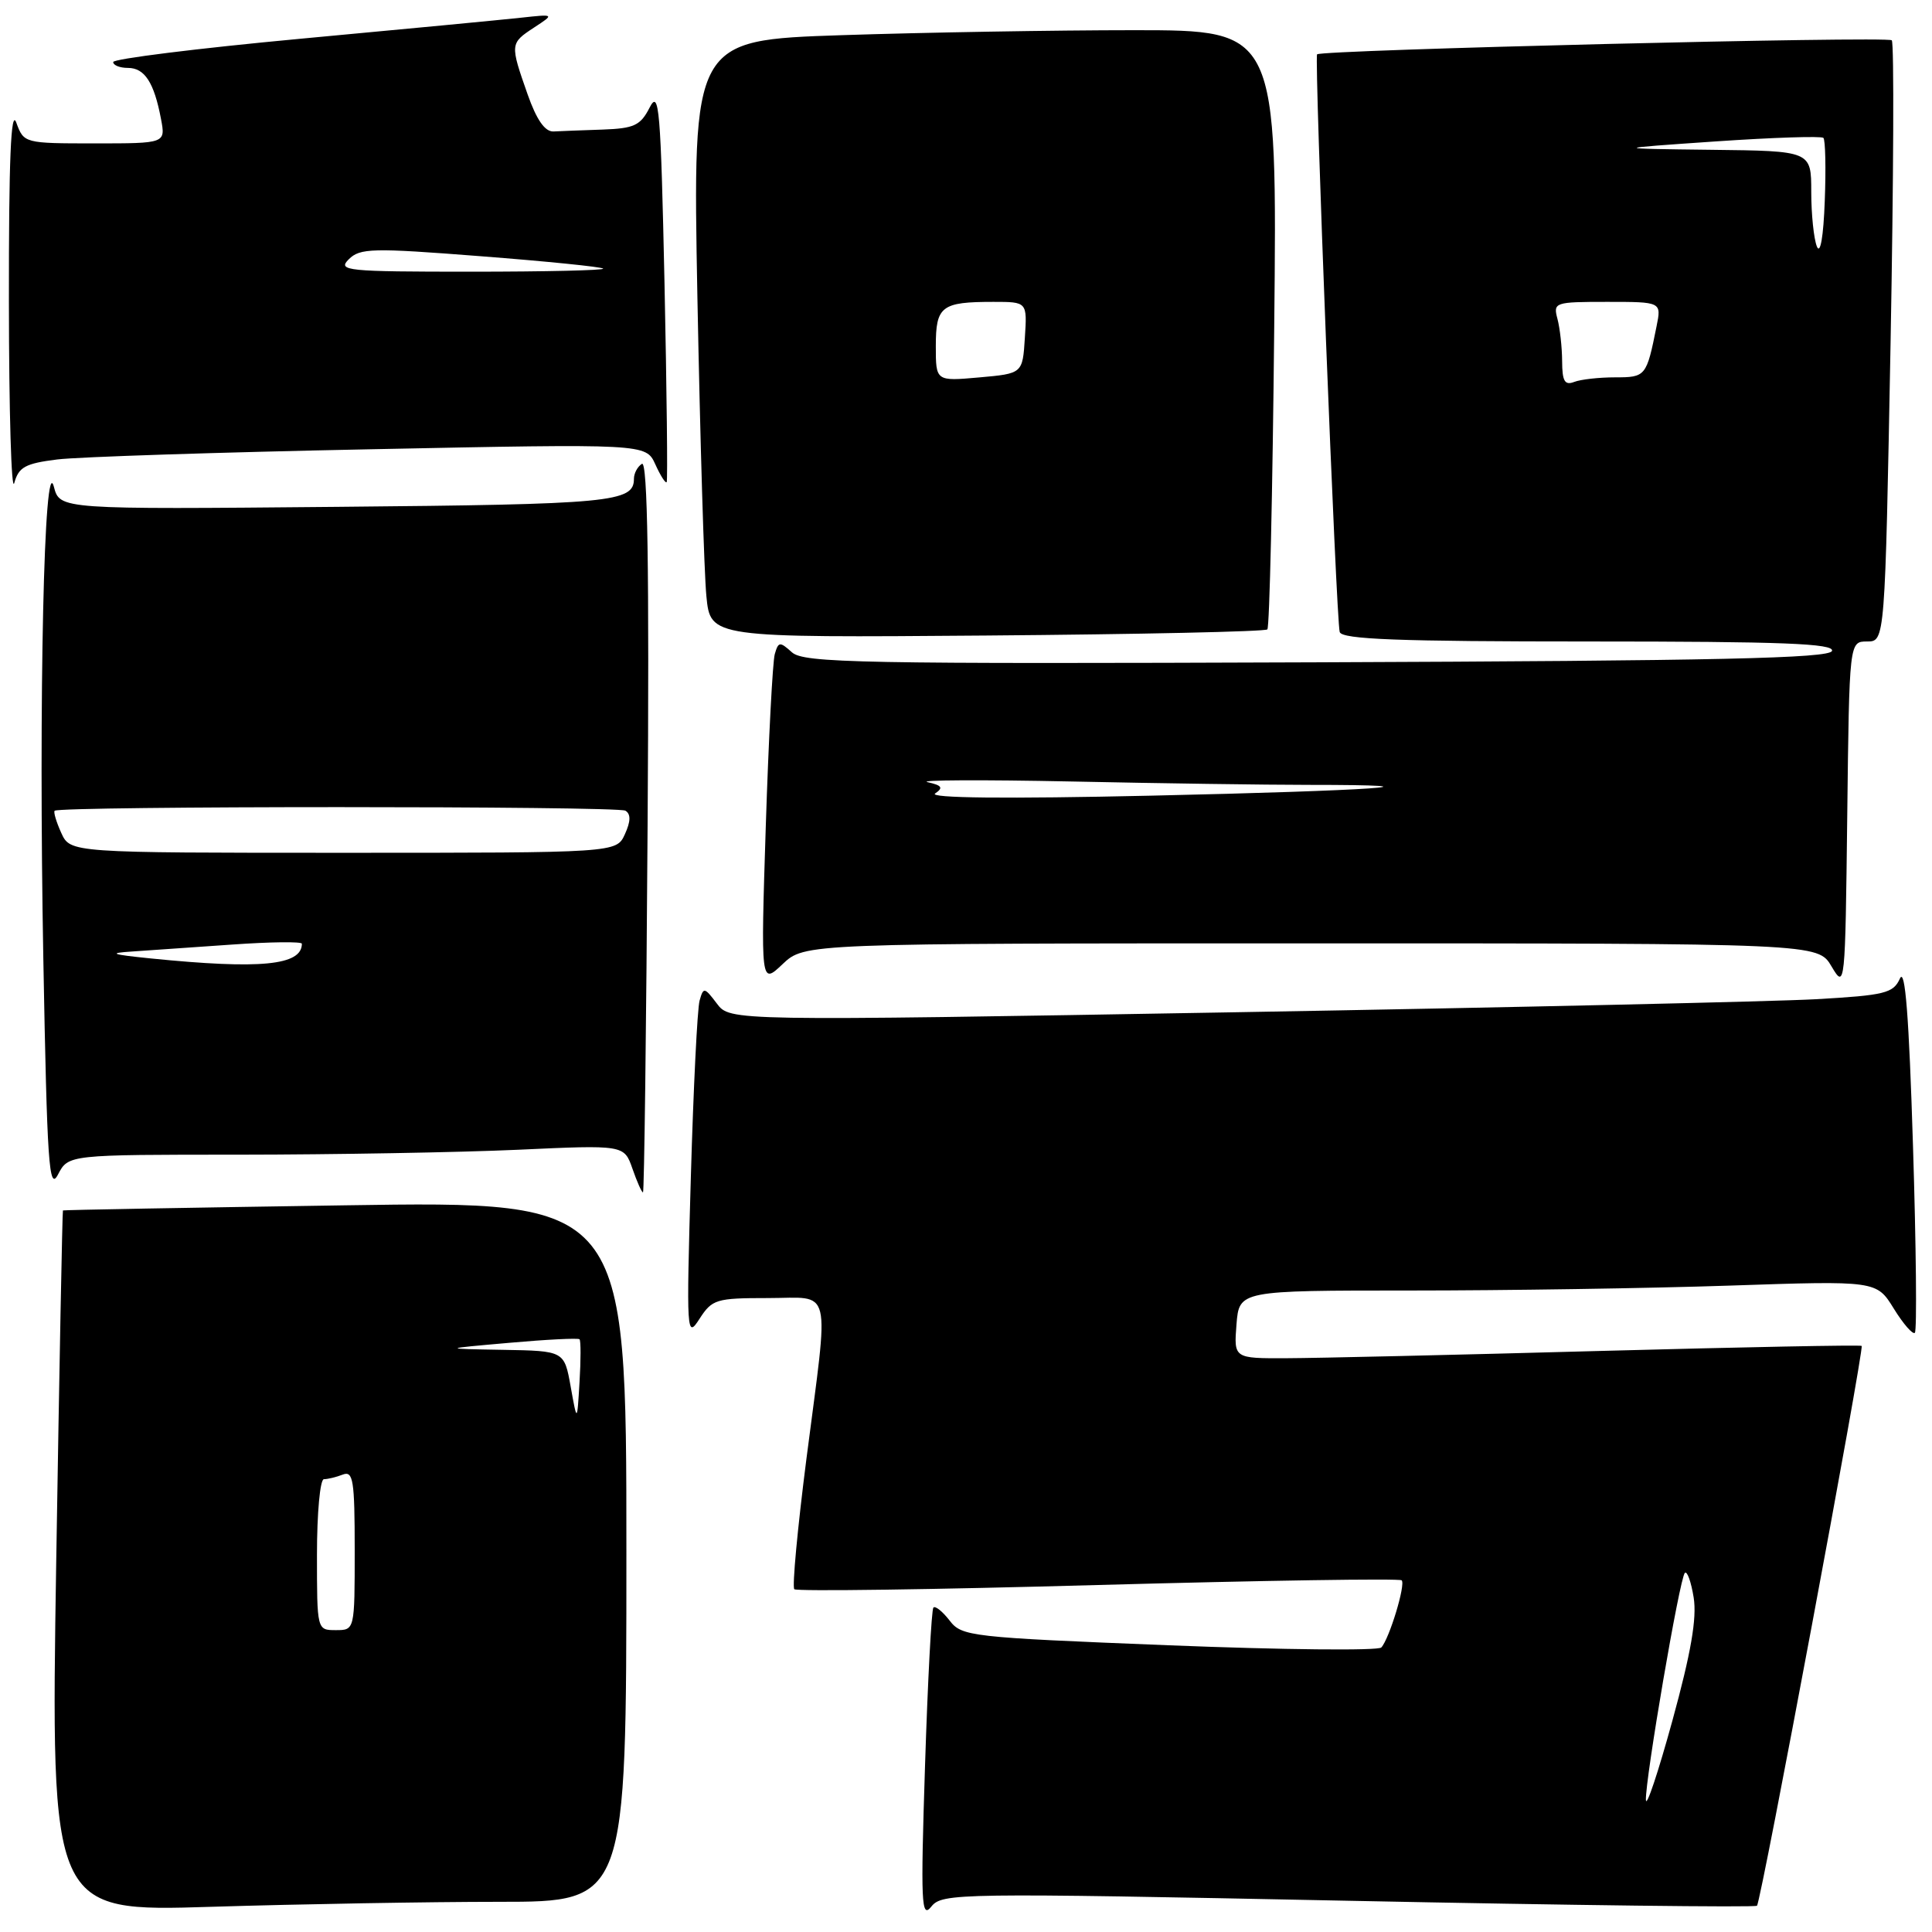 <?xml version="1.0" encoding="UTF-8" standalone="no"?>
<!DOCTYPE svg PUBLIC "-//W3C//DTD SVG 1.1//EN" "http://www.w3.org/Graphics/SVG/1.1/DTD/svg11.dtd" >
<svg xmlns="http://www.w3.org/2000/svg" xmlns:xlink="http://www.w3.org/1999/xlink" version="1.1" viewBox="0 0 256 256">
 <g >
 <path fill="currentColor"
d=" M 178.63 251.86 C 208.19 252.46 232.58 252.76 232.81 252.52 C 233.35 251.98 247.04 178.71 246.68 178.34 C 246.53 178.19 230.90 178.50 211.95 179.01 C 193.00 179.53 174.35 179.96 170.49 179.97 C 163.49 180.00 163.49 180.00 163.84 175.50 C 164.20 171.00 164.20 171.00 186.94 171.00 C 199.45 171.00 218.45 170.71 229.16 170.35 C 248.65 169.69 248.65 169.69 250.94 173.40 C 252.20 175.44 253.46 176.88 253.73 176.60 C 254.01 176.32 253.90 165.16 253.48 151.80 C 252.95 134.63 252.44 128.13 251.75 129.66 C 250.87 131.61 249.77 131.88 240.64 132.40 C 235.06 132.71 200.40 133.49 163.61 134.13 C 96.73 135.29 96.73 135.29 94.99 132.98 C 93.34 130.80 93.21 130.77 92.70 132.58 C 92.40 133.64 91.88 144.18 91.54 156.00 C 90.94 176.82 90.98 177.41 92.69 174.75 C 94.36 172.16 94.90 172.00 101.73 172.00 C 110.40 172.00 109.88 169.85 106.86 193.27 C 105.68 202.49 104.95 210.28 105.25 210.58 C 105.54 210.88 123.67 210.63 145.52 210.02 C 167.38 209.42 185.47 209.14 185.73 209.40 C 186.28 209.94 184.10 217.13 183.03 218.30 C 182.63 218.74 169.97 218.61 154.90 218.01 C 128.51 216.96 127.44 216.84 125.82 214.72 C 124.89 213.52 123.93 212.75 123.68 213.01 C 123.43 213.28 122.93 222.72 122.57 234.00 C 121.98 252.24 122.08 254.29 123.40 252.64 C 124.84 250.84 126.69 250.81 178.63 251.86 Z  M 66.16 252.00 C 83.00 252.00 83.00 252.00 83.00 205.57 C 83.00 159.14 83.00 159.14 45.75 159.71 C 25.26 160.02 8.43 160.32 8.34 160.39 C 8.26 160.45 7.86 181.39 7.45 206.91 C 6.72 253.33 6.72 253.33 28.02 252.66 C 39.74 252.30 56.90 252.00 66.16 252.00 Z  M 31.78 153.00 C 44.28 152.99 60.85 152.70 68.60 152.35 C 82.70 151.70 82.70 151.70 83.80 154.85 C 84.40 156.58 85.03 158.00 85.20 158.00 C 85.36 158.00 85.64 136.13 85.81 109.40 C 86.04 75.22 85.81 61.00 85.06 61.46 C 84.48 61.82 84.00 62.71 84.00 63.44 C 84.00 66.55 81.09 66.83 44.71 67.16 C 7.93 67.50 7.93 67.50 7.14 64.50 C 5.84 59.59 5.11 92.56 5.74 126.99 C 6.24 154.35 6.49 157.92 7.69 155.62 C 9.06 153.00 9.06 153.00 31.78 153.00 Z  M 247.40 85.00 C 249.77 85.00 249.77 85.00 250.51 45.46 C 250.91 23.71 250.99 5.66 250.67 5.34 C 250.11 4.77 175.00 6.61 174.52 7.20 C 174.13 7.67 177.06 82.35 177.52 83.75 C 177.84 84.72 185.35 85.00 210.55 85.00 C 236.20 85.00 243.08 85.27 242.75 86.25 C 242.42 87.23 227.69 87.56 174.50 87.76 C 113.85 87.99 106.49 87.85 104.93 86.43 C 103.33 84.99 103.14 85.01 102.66 86.68 C 102.38 87.68 101.84 97.95 101.47 109.50 C 100.80 130.50 100.80 130.50 103.70 127.75 C 106.61 125.00 106.61 125.00 173.75 125.00 C 240.89 125.00 240.89 125.00 242.69 128.06 C 244.48 131.08 244.50 130.82 244.77 108.06 C 245.04 85.00 245.04 85.00 247.40 85.00 Z  M 167.93 83.40 C 168.22 83.12 168.63 65.13 168.84 43.44 C 169.24 4.00 169.24 4.00 150.28 4.00 C 139.85 4.00 122.42 4.30 111.54 4.66 C 91.77 5.32 91.77 5.32 92.41 39.41 C 92.77 58.16 93.30 75.97 93.60 79.00 C 94.14 84.50 94.14 84.50 130.77 84.21 C 150.92 84.05 167.64 83.69 167.93 83.40 Z  M 7.59 60.88 C 10.35 60.54 29.02 59.93 49.09 59.53 C 85.58 58.79 85.58 58.79 86.83 61.52 C 87.51 63.03 88.19 64.09 88.34 63.88 C 88.48 63.67 88.35 51.80 88.05 37.50 C 87.55 14.32 87.34 11.80 86.08 14.25 C 84.87 16.63 84.03 17.02 79.84 17.17 C 77.18 17.26 74.25 17.37 73.34 17.42 C 72.21 17.47 71.10 15.88 69.91 12.50 C 67.57 5.84 67.58 5.74 70.75 3.66 C 73.50 1.86 73.50 1.86 69.00 2.35 C 66.53 2.62 53.36 3.88 39.75 5.14 C 26.14 6.41 15.00 7.80 15.00 8.22 C 15.00 8.65 15.88 9.00 16.96 9.00 C 19.17 9.00 20.42 10.94 21.33 15.75 C 21.95 19.00 21.95 19.00 12.56 19.00 C 3.22 19.00 3.16 18.98 2.16 16.25 C 1.45 14.29 1.16 21.12 1.18 40.00 C 1.19 54.58 1.51 65.38 1.89 64.00 C 2.48 61.88 3.35 61.41 7.59 60.88 Z  M 218.09 238.50 C 218.00 235.76 222.56 209.10 223.25 208.42 C 223.55 208.11 224.08 209.58 224.42 211.68 C 224.86 214.43 224.07 219.00 221.60 228.00 C 219.71 234.88 218.13 239.60 218.09 238.50 Z  M 42.00 206.00 C 42.00 200.50 42.41 196.00 42.92 196.00 C 43.42 196.00 44.55 195.73 45.42 195.39 C 46.80 194.86 47.00 196.13 47.00 205.39 C 47.00 216.00 47.00 216.00 44.50 216.00 C 42.00 216.00 42.00 216.00 42.00 206.00 Z  M 75.62 183.75 C 74.77 179.00 74.77 179.00 66.64 178.86 C 58.50 178.72 58.50 178.72 67.48 177.93 C 72.42 177.49 76.61 177.28 76.79 177.46 C 76.97 177.63 76.97 180.19 76.79 183.14 C 76.47 188.50 76.47 188.50 75.62 183.75 Z  M 20.00 127.00 C 14.74 126.47 14.26 126.29 17.50 126.08 C 19.70 125.93 25.66 125.52 30.75 125.16 C 35.84 124.80 40.00 124.75 40.00 125.05 C 40.00 127.93 34.51 128.46 20.00 127.00 Z  M 8.12 110.37 C 7.46 108.92 7.07 107.60 7.24 107.43 C 7.87 106.79 81.85 106.79 82.87 107.42 C 83.60 107.87 83.58 108.83 82.80 110.54 C 81.68 113.00 81.68 113.00 45.50 113.00 C 9.32 113.00 9.32 113.00 8.12 110.37 Z  M 123.91 105.14 C 125.03 104.38 124.82 104.07 122.91 103.64 C 121.59 103.35 130.14 103.31 141.91 103.55 C 153.69 103.80 167.82 104.00 173.33 104.00 C 193.18 104.00 181.88 104.78 152.50 105.43 C 133.27 105.86 123.01 105.75 123.91 105.14 Z  M 206.99 47.86 C 206.98 46.01 206.70 43.49 206.37 42.25 C 205.79 40.07 205.99 40.00 212.96 40.00 C 220.16 40.00 220.16 40.00 219.50 43.25 C 218.17 49.88 218.07 50.00 214.01 50.00 C 211.90 50.00 209.45 50.27 208.58 50.61 C 207.33 51.09 207.00 50.50 206.99 47.86 Z  M 240.75 32.67 C 240.34 31.66 240.00 28.40 240.00 25.42 C 240.00 20.00 240.00 20.00 226.75 19.85 C 213.50 19.69 213.50 19.69 227.31 18.74 C 234.91 18.22 241.34 18.01 241.61 18.27 C 241.87 18.54 241.96 22.30 241.79 26.63 C 241.62 31.35 241.20 33.77 240.75 32.67 Z  M 124.00 45.87 C 124.00 40.56 124.73 40.00 131.64 40.00 C 136.11 40.00 136.11 40.00 135.80 44.75 C 135.50 49.50 135.50 49.50 129.75 50.01 C 124.00 50.52 124.00 50.52 124.00 45.87 Z  M 46.21 34.36 C 47.70 32.87 49.32 32.83 63.68 33.95 C 72.38 34.62 79.69 35.36 79.92 35.59 C 80.15 35.82 72.29 36.00 62.45 36.00 C 45.87 36.00 44.69 35.88 46.21 34.36 Z "/>
</g>
</svg>